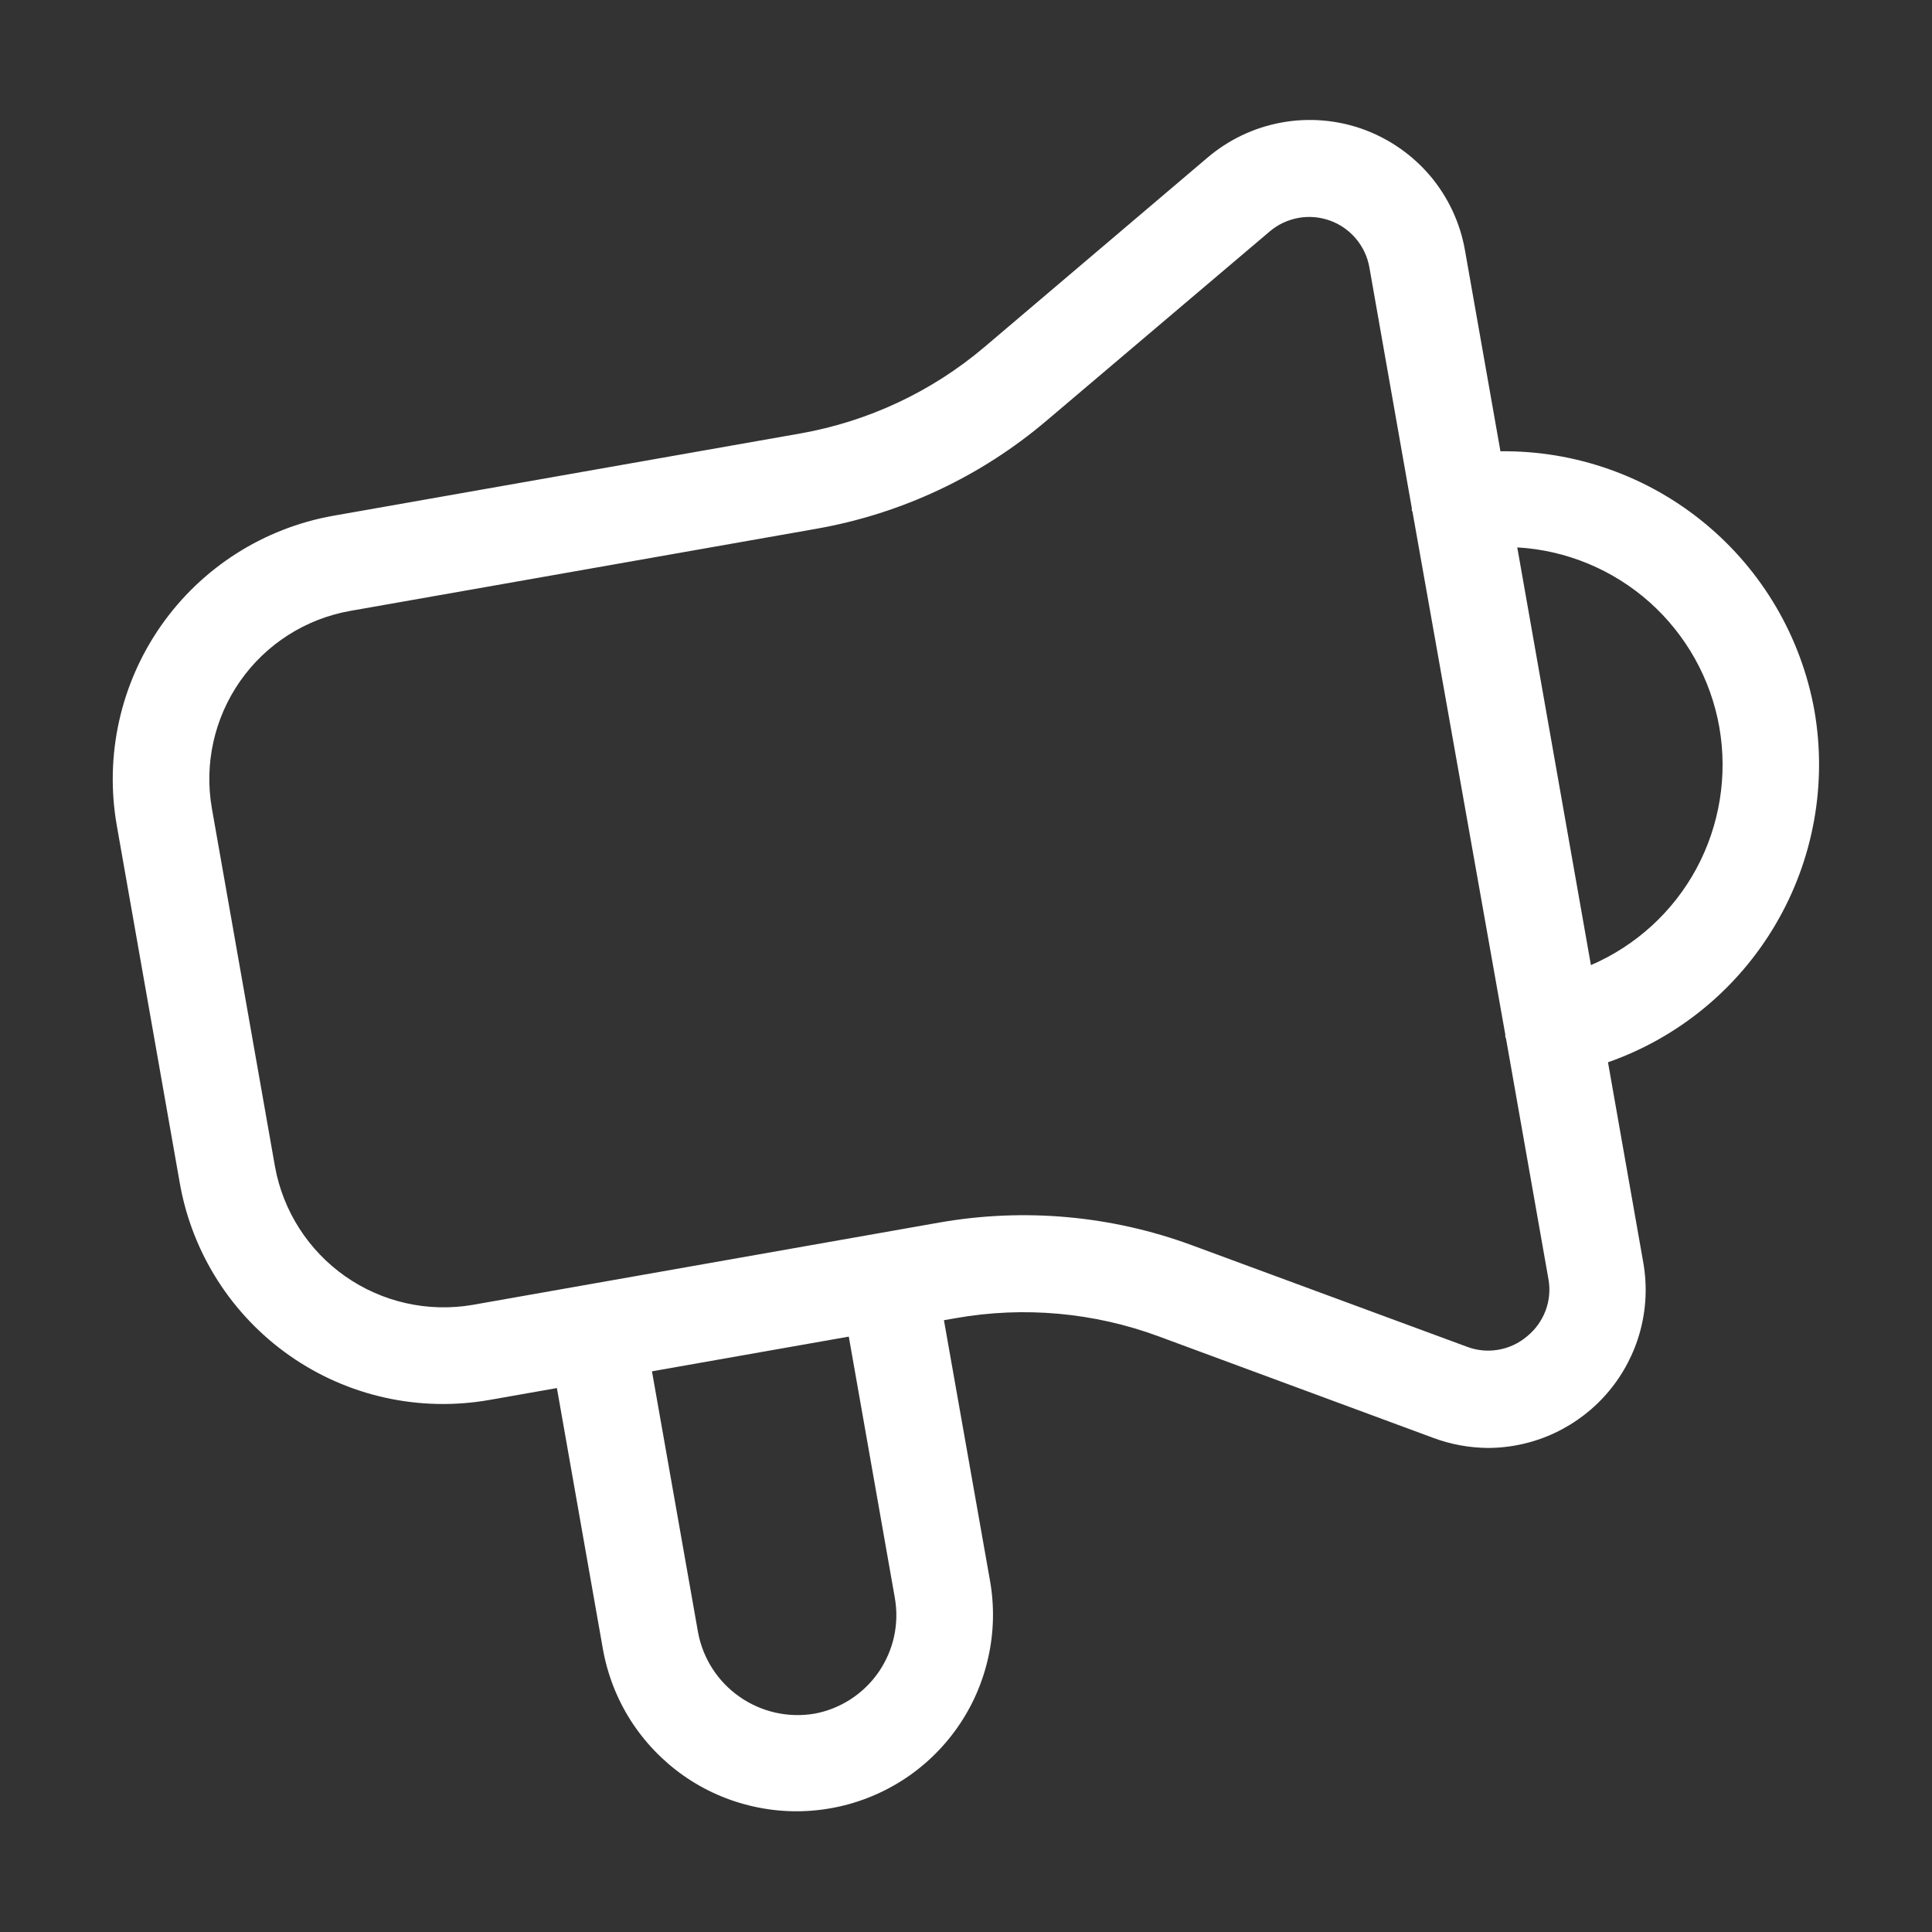 <svg width="24" height="24" viewBox="0 0 24 24" fill="none" xmlns="http://www.w3.org/2000/svg">
<rect x="0" y="0" width="24" height="24" fill="#333333" stroke="none"/>
<path d="M22.539 8.826C22.375 7.915 21.893 7.091 21.179 6.502C20.465 5.912 19.565 5.595 18.639 5.606L18.199 3.113C18.14 2.772 17.992 2.454 17.77 2.189C17.547 1.925 17.259 1.724 16.934 1.606C16.609 1.489 16.259 1.46 15.919 1.522C15.579 1.584 15.262 1.735 14.999 1.959L12.228 4.312C11.574 4.866 10.784 5.236 9.94 5.385L4.14 6.407C3.274 6.561 2.505 7.052 2.001 7.772C1.497 8.493 1.299 9.384 1.45 10.25L2.234 14.7C2.387 15.566 2.878 16.336 3.599 16.841C4.32 17.346 5.212 17.543 6.078 17.391L6.918 17.243L7.489 20.483C7.545 20.799 7.662 21.1 7.834 21.371C8.007 21.641 8.231 21.875 8.493 22.059C8.756 22.243 9.052 22.373 9.365 22.442C9.678 22.512 10.002 22.519 10.318 22.463C10.633 22.408 10.935 22.29 11.206 22.118C11.476 21.946 11.71 21.722 11.894 21.459C12.078 21.197 12.208 20.9 12.277 20.587C12.347 20.274 12.354 19.951 12.298 19.635L11.726 16.4L11.876 16.374C12.721 16.225 13.59 16.304 14.394 16.601L17.805 17.862C18.025 17.944 18.258 17.986 18.492 17.987C18.777 17.985 19.059 17.921 19.317 17.799C19.575 17.677 19.803 17.501 19.986 17.282C20.169 17.063 20.302 16.807 20.376 16.532C20.45 16.256 20.463 15.968 20.414 15.687L19.975 13.196C20.851 12.889 21.589 12.281 22.058 11.481C22.528 10.681 22.698 9.74 22.539 8.826ZM10.117 21.288C9.791 21.343 9.457 21.267 9.187 21.078C8.916 20.889 8.731 20.601 8.671 20.276L8.099 17.035L10.544 16.604L11.115 19.844C11.174 20.168 11.101 20.501 10.914 20.772C10.727 21.042 10.441 21.228 10.117 21.288ZM18.97 16.6C18.868 16.687 18.745 16.744 18.613 16.767C18.482 16.79 18.346 16.777 18.221 16.729L14.81 15.47C13.806 15.099 12.722 15.002 11.668 15.187L5.869 16.21C5.316 16.304 4.749 16.177 4.289 15.855C3.83 15.533 3.516 15.043 3.416 14.492L2.632 10.042C2.535 9.489 2.662 8.92 2.984 8.46C3.306 8 3.797 7.687 4.35 7.589L10.15 6.567C11.202 6.38 12.185 5.918 12.999 5.227L15.773 2.875C15.875 2.788 15.998 2.731 16.129 2.707C16.261 2.683 16.396 2.695 16.521 2.74C16.647 2.785 16.758 2.863 16.844 2.965C16.93 3.067 16.988 3.19 17.011 3.322L17.538 6.312C17.538 6.32 17.538 6.328 17.538 6.337C17.538 6.346 17.546 6.352 17.547 6.361L18.699 12.85C18.699 12.859 18.699 12.867 18.699 12.875C18.699 12.883 18.706 12.891 18.708 12.9L19.235 15.888C19.259 16.019 19.247 16.155 19.2 16.28C19.153 16.405 19.074 16.516 18.97 16.6ZM19.763 11.989L18.848 6.8C19.457 6.835 20.035 7.075 20.491 7.48C20.946 7.886 21.252 8.433 21.358 9.033C21.463 9.633 21.363 10.252 21.074 10.789C20.785 11.325 20.323 11.747 19.763 11.989Z" fill="white"/>
</svg>
